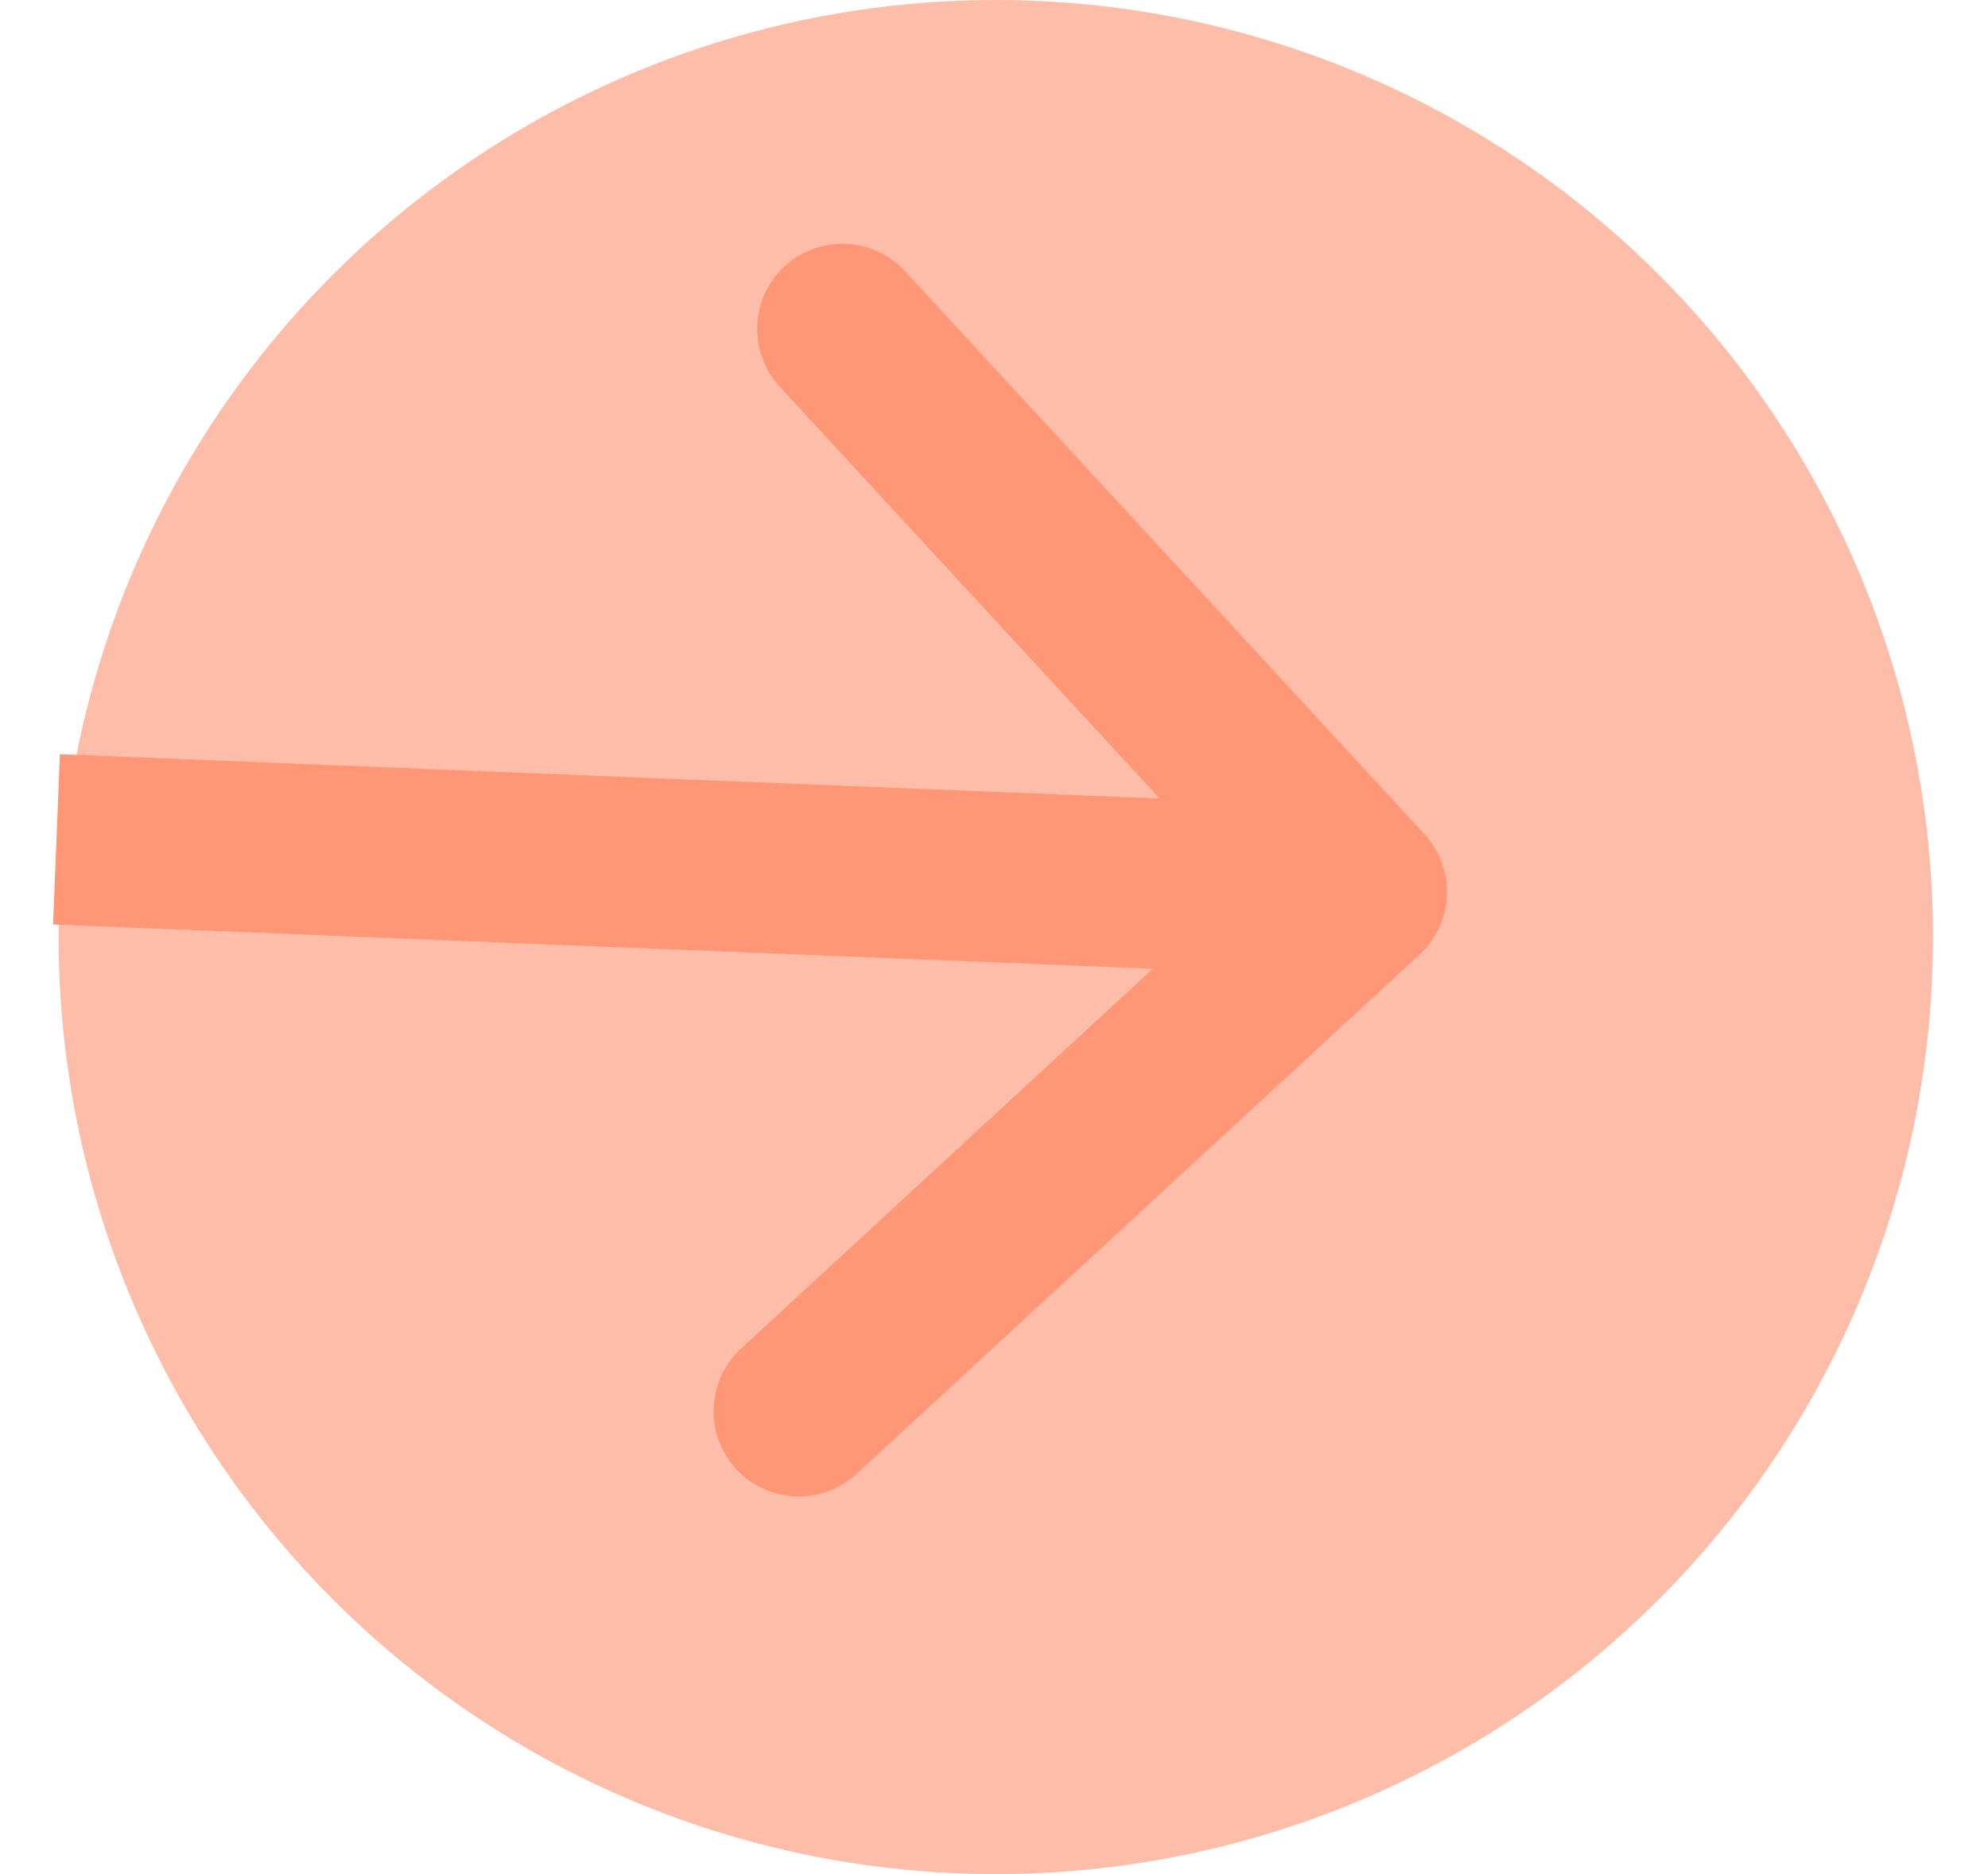 <svg width="35" height="33" fill="none" xmlns="http://www.w3.org/2000/svg"><circle cx="17.532" cy="16.5" r="16.5" fill="#FEBDA9"/><path d="M24.992 16.808a1.5 1.5 0 0 0 .086-2.12l-9.154-9.922A1.5 1.5 0 0 0 13.719 6.8l8.137 8.82-8.82 8.137a1.5 1.5 0 0 0 2.034 2.205l9.922-9.154zm-24.058-.53 22.981.926.12-2.997-22.98-.926-.121 2.997z" fill="#FF9676"/></svg>